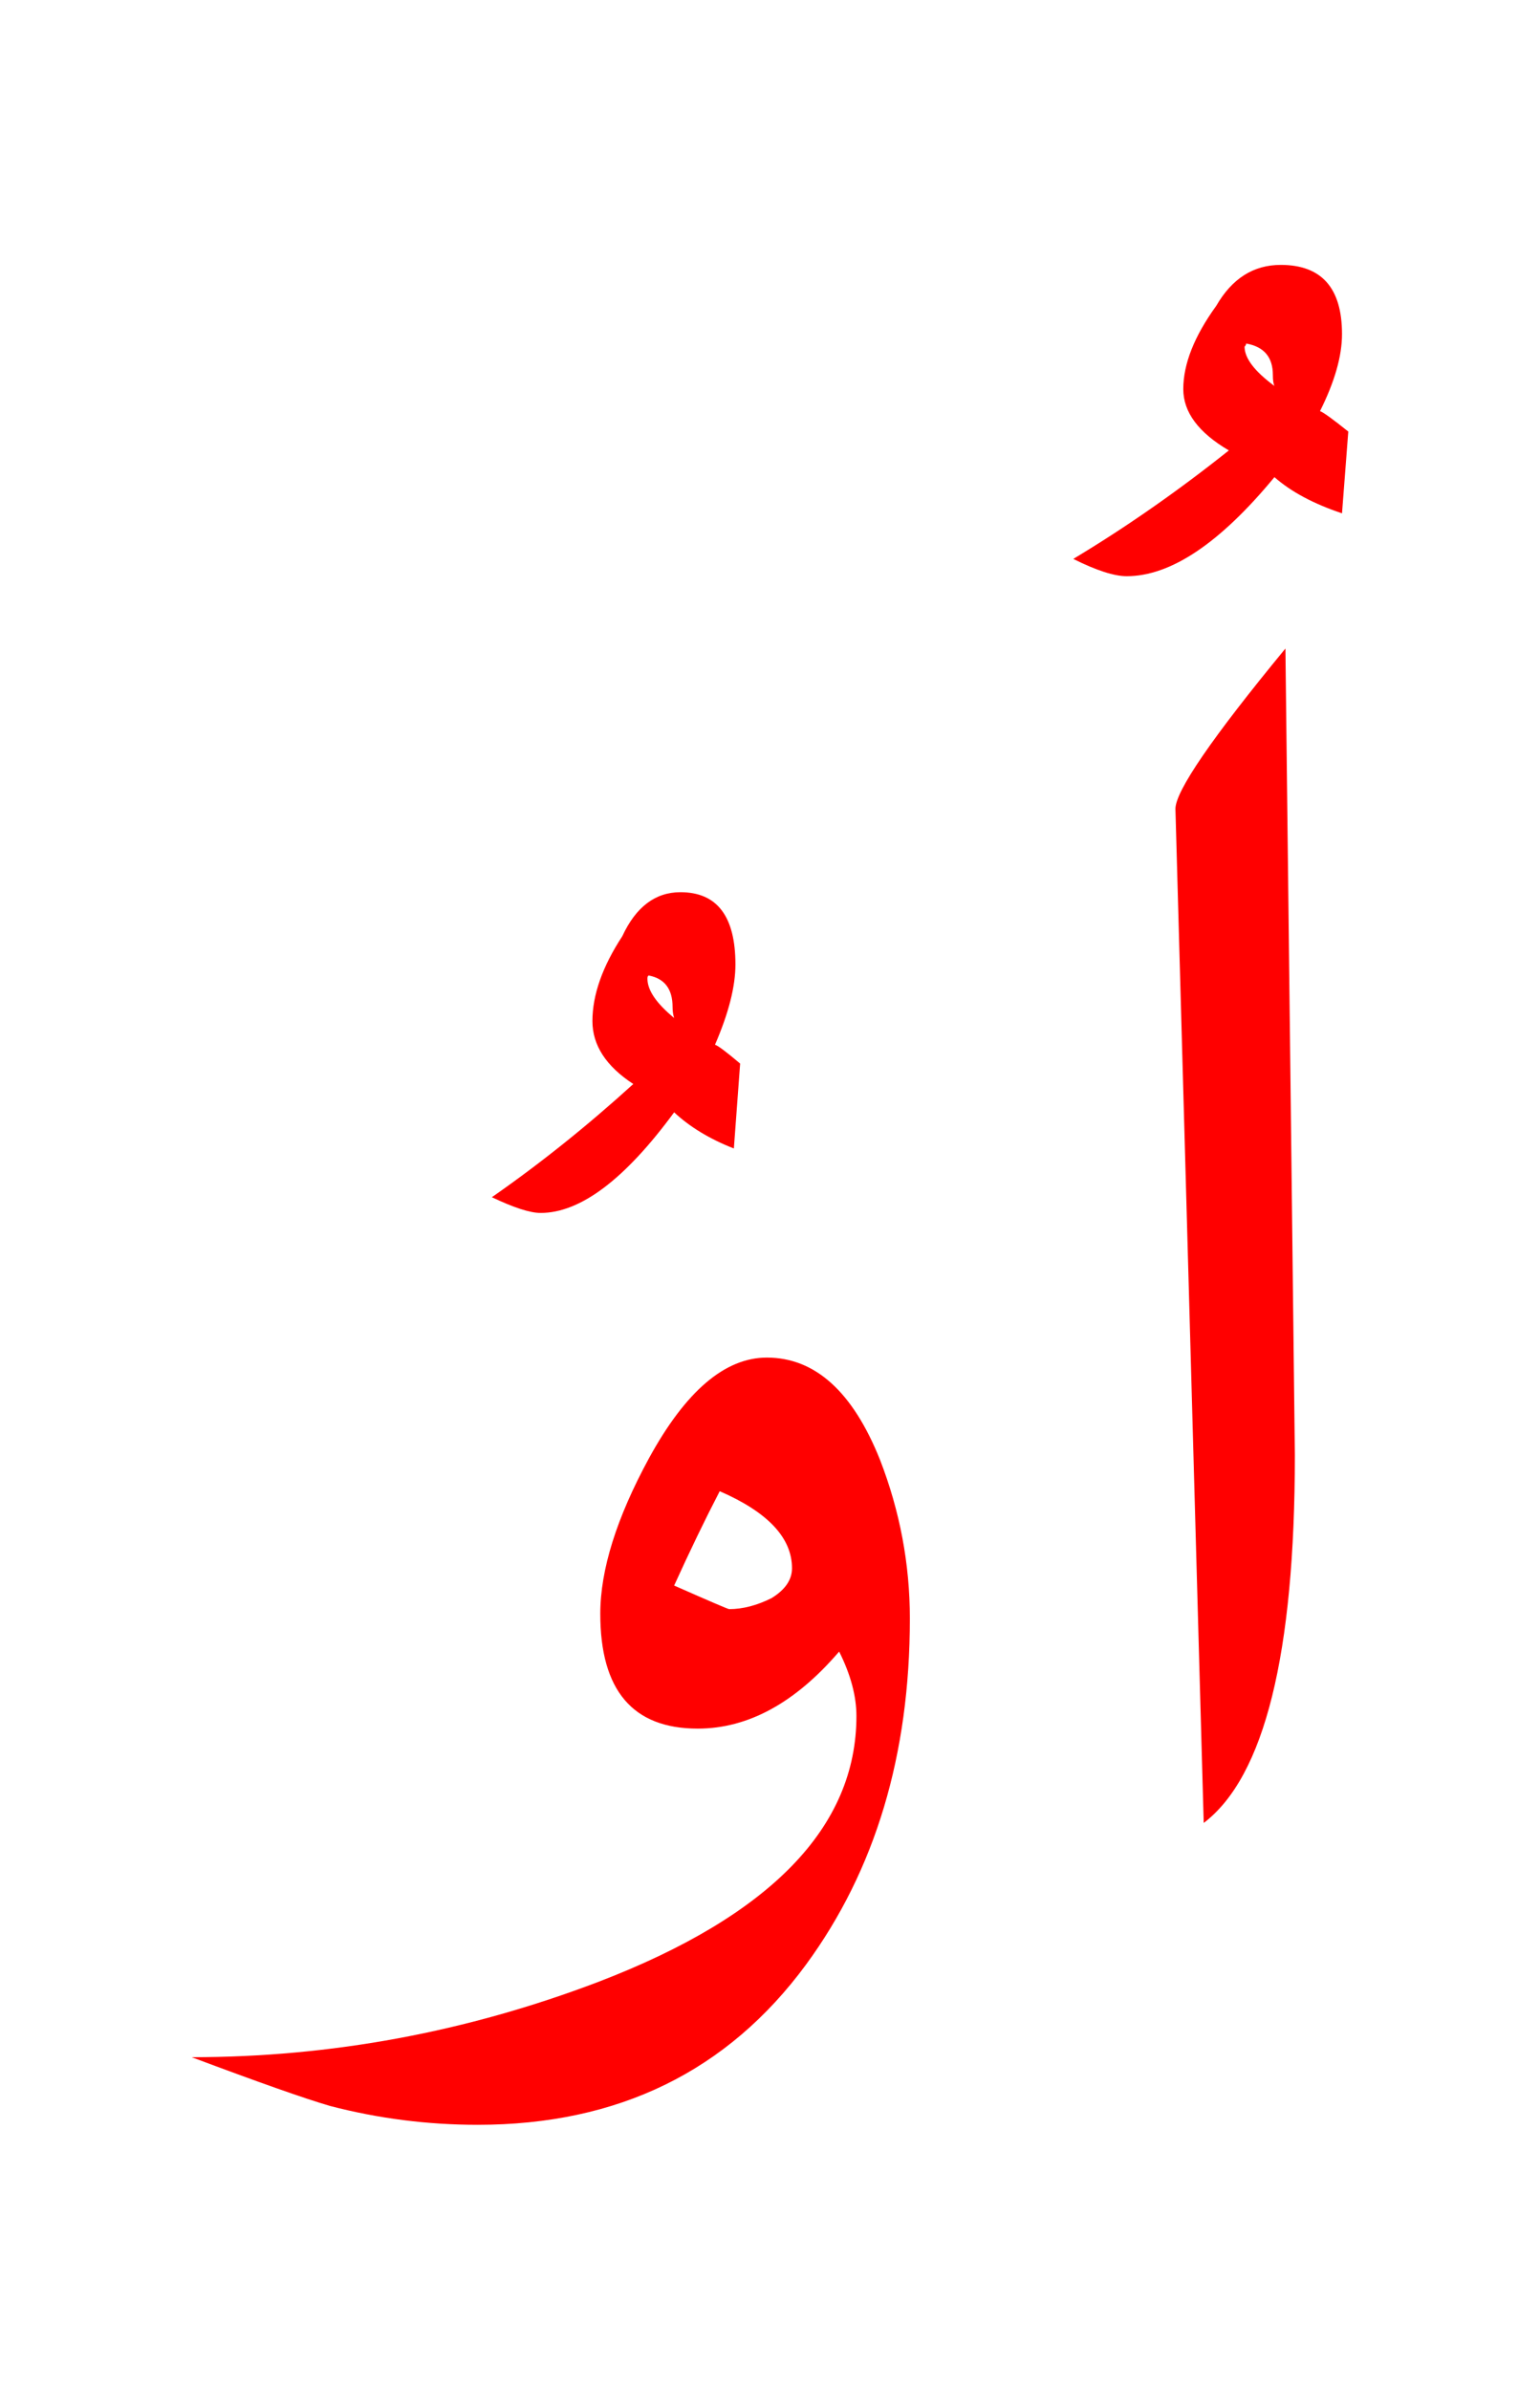 <?xml version="1.0" encoding="UTF-8" standalone="no"?><!DOCTYPE svg PUBLIC "-//W3C//DTD SVG 1.1//EN" "http://www.w3.org/Graphics/SVG/1.1/DTD/svg11.dtd"><svg width="100%" height="100%" viewBox="0 0 49 76" version="1.1" xmlns="http://www.w3.org/2000/svg" xmlns:xlink="http://www.w3.org/1999/xlink" xml:space="preserve" xmlns:serif="http://www.serif.com/" style="fill-rule:evenodd;clip-rule:evenodd;stroke-linejoin:round;stroke-miterlimit:2;"><path d="M20.65,46.375c-1.033,1.9 -1.55,3.55 -1.55,4.95c-0,2.433 1.033,3.65 3.1,3.65c1.6,0 3.1,-0.817 4.5,-2.45c0.367,0.733 0.55,1.417 0.55,2.05c-0,3.533 -2.733,6.35 -8.2,8.45c-4.2,1.6 -8.517,2.4 -12.95,2.4c2.133,0.8 3.6,1.317 4.4,1.55c1.533,0.4 3.1,0.6 4.7,0.6c4.467,0 7.95,-1.7 10.45,-5.1c2.2,-3 3.3,-6.667 3.3,-11c-0,-1.733 -0.317,-3.417 -0.95,-5.05c-0.867,-2.167 -2.067,-3.25 -3.6,-3.25c-1.333,0 -2.583,1.067 -3.75,3.2Zm20.25,-25.75c-2.333,2.833 -3.5,4.533 -3.5,5.1l0.9,32.25c1.933,-1.467 2.9,-5.367 2.9,-11.7l-0.3,-25.65Zm-15.7,29.25c-0,0.367 -0.217,0.683 -0.65,0.95c-0.467,0.233 -0.917,0.35 -1.35,0.35c-0.033,0 -0.617,-0.25 -1.75,-0.75c0.5,-1.1 0.983,-2.1 1.45,-3c1.533,0.667 2.3,1.483 2.3,2.45Zm-1.8,-19.2c-0,-1.533 -0.583,-2.3 -1.75,-2.3c-0.8,0 -1.417,0.467 -1.85,1.4c-0.633,0.967 -0.95,1.867 -0.95,2.7c-0,0.767 0.433,1.433 1.3,2c-1.467,1.333 -2.967,2.533 -4.5,3.6c0.7,0.333 1.217,0.5 1.55,0.5c1.267,0 2.683,-1.067 4.25,-3.2c0.5,0.467 1.133,0.85 1.9,1.15l0.2,-2.7c-0.433,-0.367 -0.7,-0.567 -0.8,-0.6c0.433,-1 0.65,-1.85 0.65,-2.55Zm-2.75,0.35c0.5,0.1 0.75,0.433 0.75,1c-0,0.133 0.017,0.25 0.05,0.35c-0.567,-0.467 -0.85,-0.883 -0.85,-1.25c-0,-0.067 0.017,-0.1 0.05,-0.1Zm20.1,-22.6c-0.867,0 -1.55,0.433 -2.05,1.3c-0.7,0.967 -1.05,1.85 -1.05,2.65c-0,0.733 0.483,1.383 1.45,1.95c-1.633,1.3 -3.283,2.45 -4.95,3.45c0.733,0.367 1.3,0.55 1.7,0.55c1.4,0 2.967,-1.05 4.7,-3.15c0.533,0.467 1.25,0.85 2.15,1.15l0.2,-2.6c-0.5,-0.4 -0.8,-0.617 -0.9,-0.65c0.467,-0.933 0.7,-1.75 0.7,-2.45c-0,-1.467 -0.65,-2.2 -1.95,-2.2Zm-0.2,3.85c-0.633,-0.467 -0.95,-0.883 -0.95,-1.25c0.033,-0.033 0.05,-0.067 0.05,-0.1c0.567,0.1 0.85,0.433 0.85,1c-0,0.167 0.017,0.283 0.05,0.35Z" style="fill:#f00;fill-rule:nonzero;"/></svg>